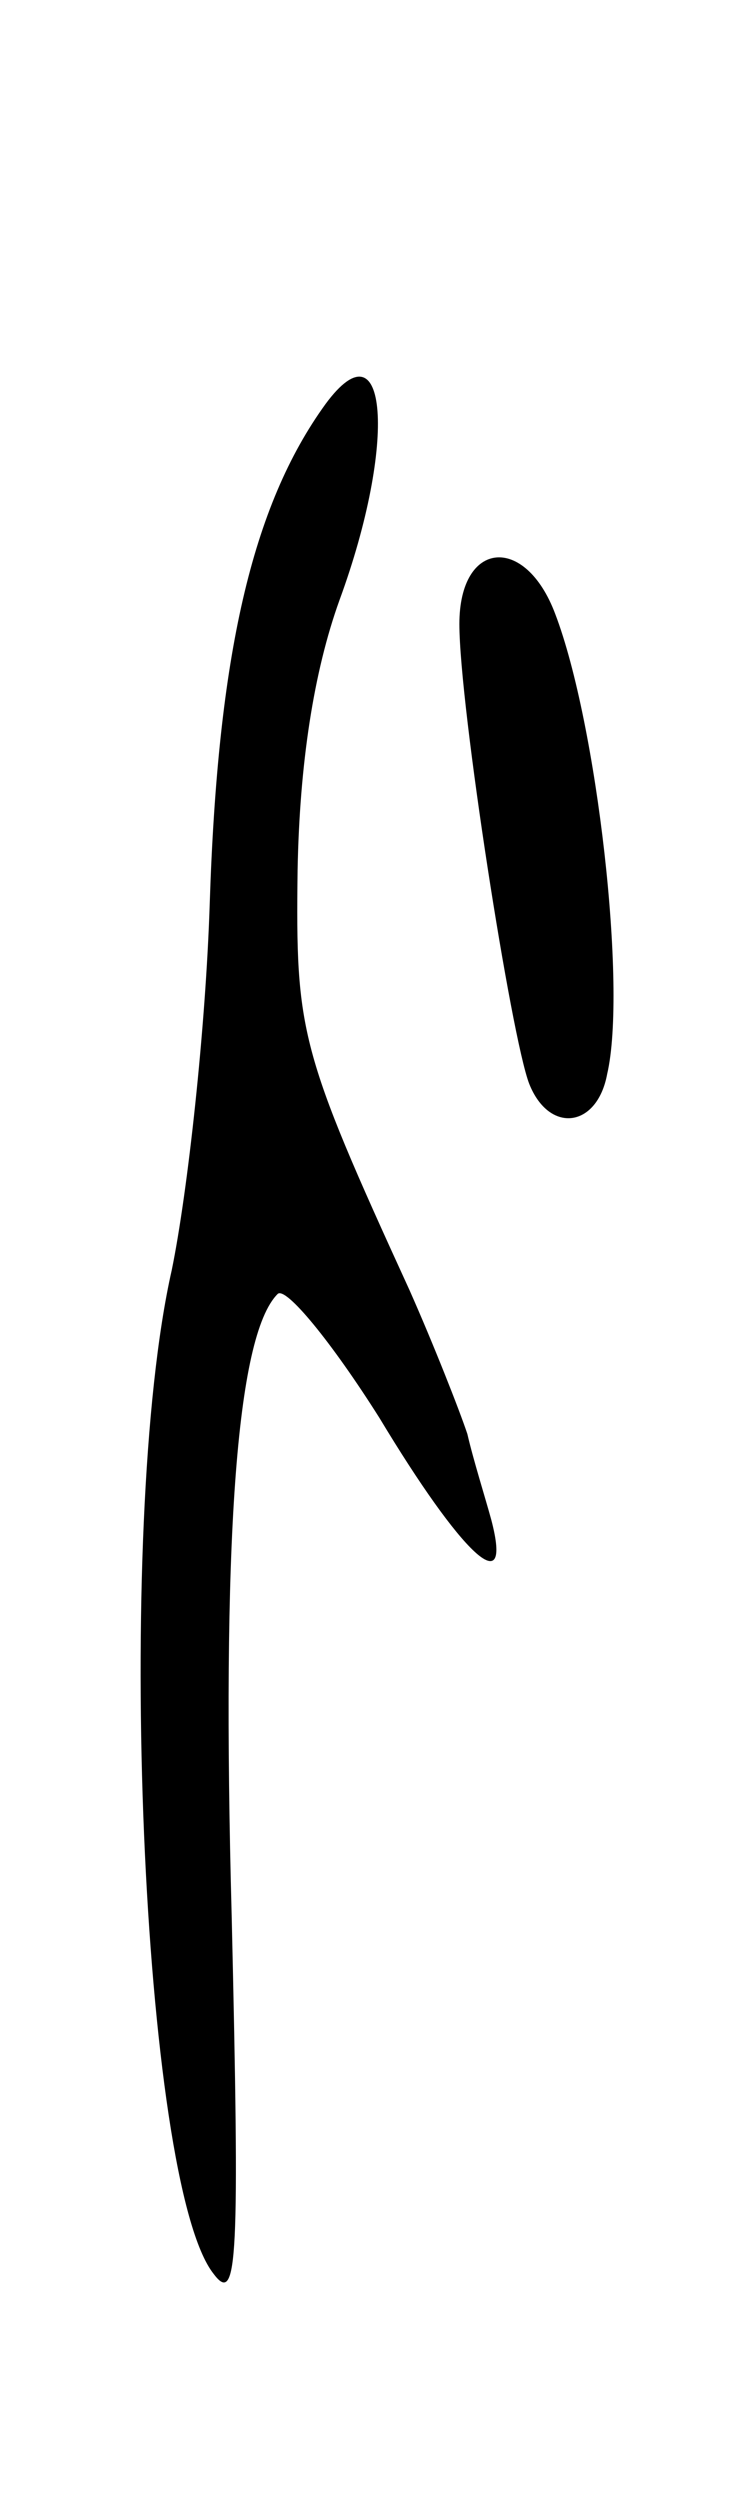 <svg version="1.0" xmlns="http://www.w3.org/2000/svg"
 width="37pt" height="125pt" viewBox="0 0 37 125"
 preserveAspectRatio="xMidYMid meet">
<g transform="translate(0,125) scale(0.1,-0.1)"
fill="#000000" stroke="none">
<path d="M163 1048 c-37 -51 -54 -126 -58 -250 -2 -62 -11 -144 -19 -183 -29
-128 -15 -457 21 -502 12 -16 13 7 9 179 -5 185 2 290 23 311 4 4 27 -24 51
-62 41 -68 67 -93 56 -51 -3 11 -9 30 -12 43 -4 12 -17 45 -29 72 -55 120 -57
129 -56 210 1 53 8 99 21 135 29 79 24 140 -7 98z"/>
<path d="M230 938 c0 -41 26 -207 35 -230 10 -25 34 -22 39 5 10 43 -5 175
-26 230 -15 40 -48 37 -48 -5z"/>
</g>
</svg>

